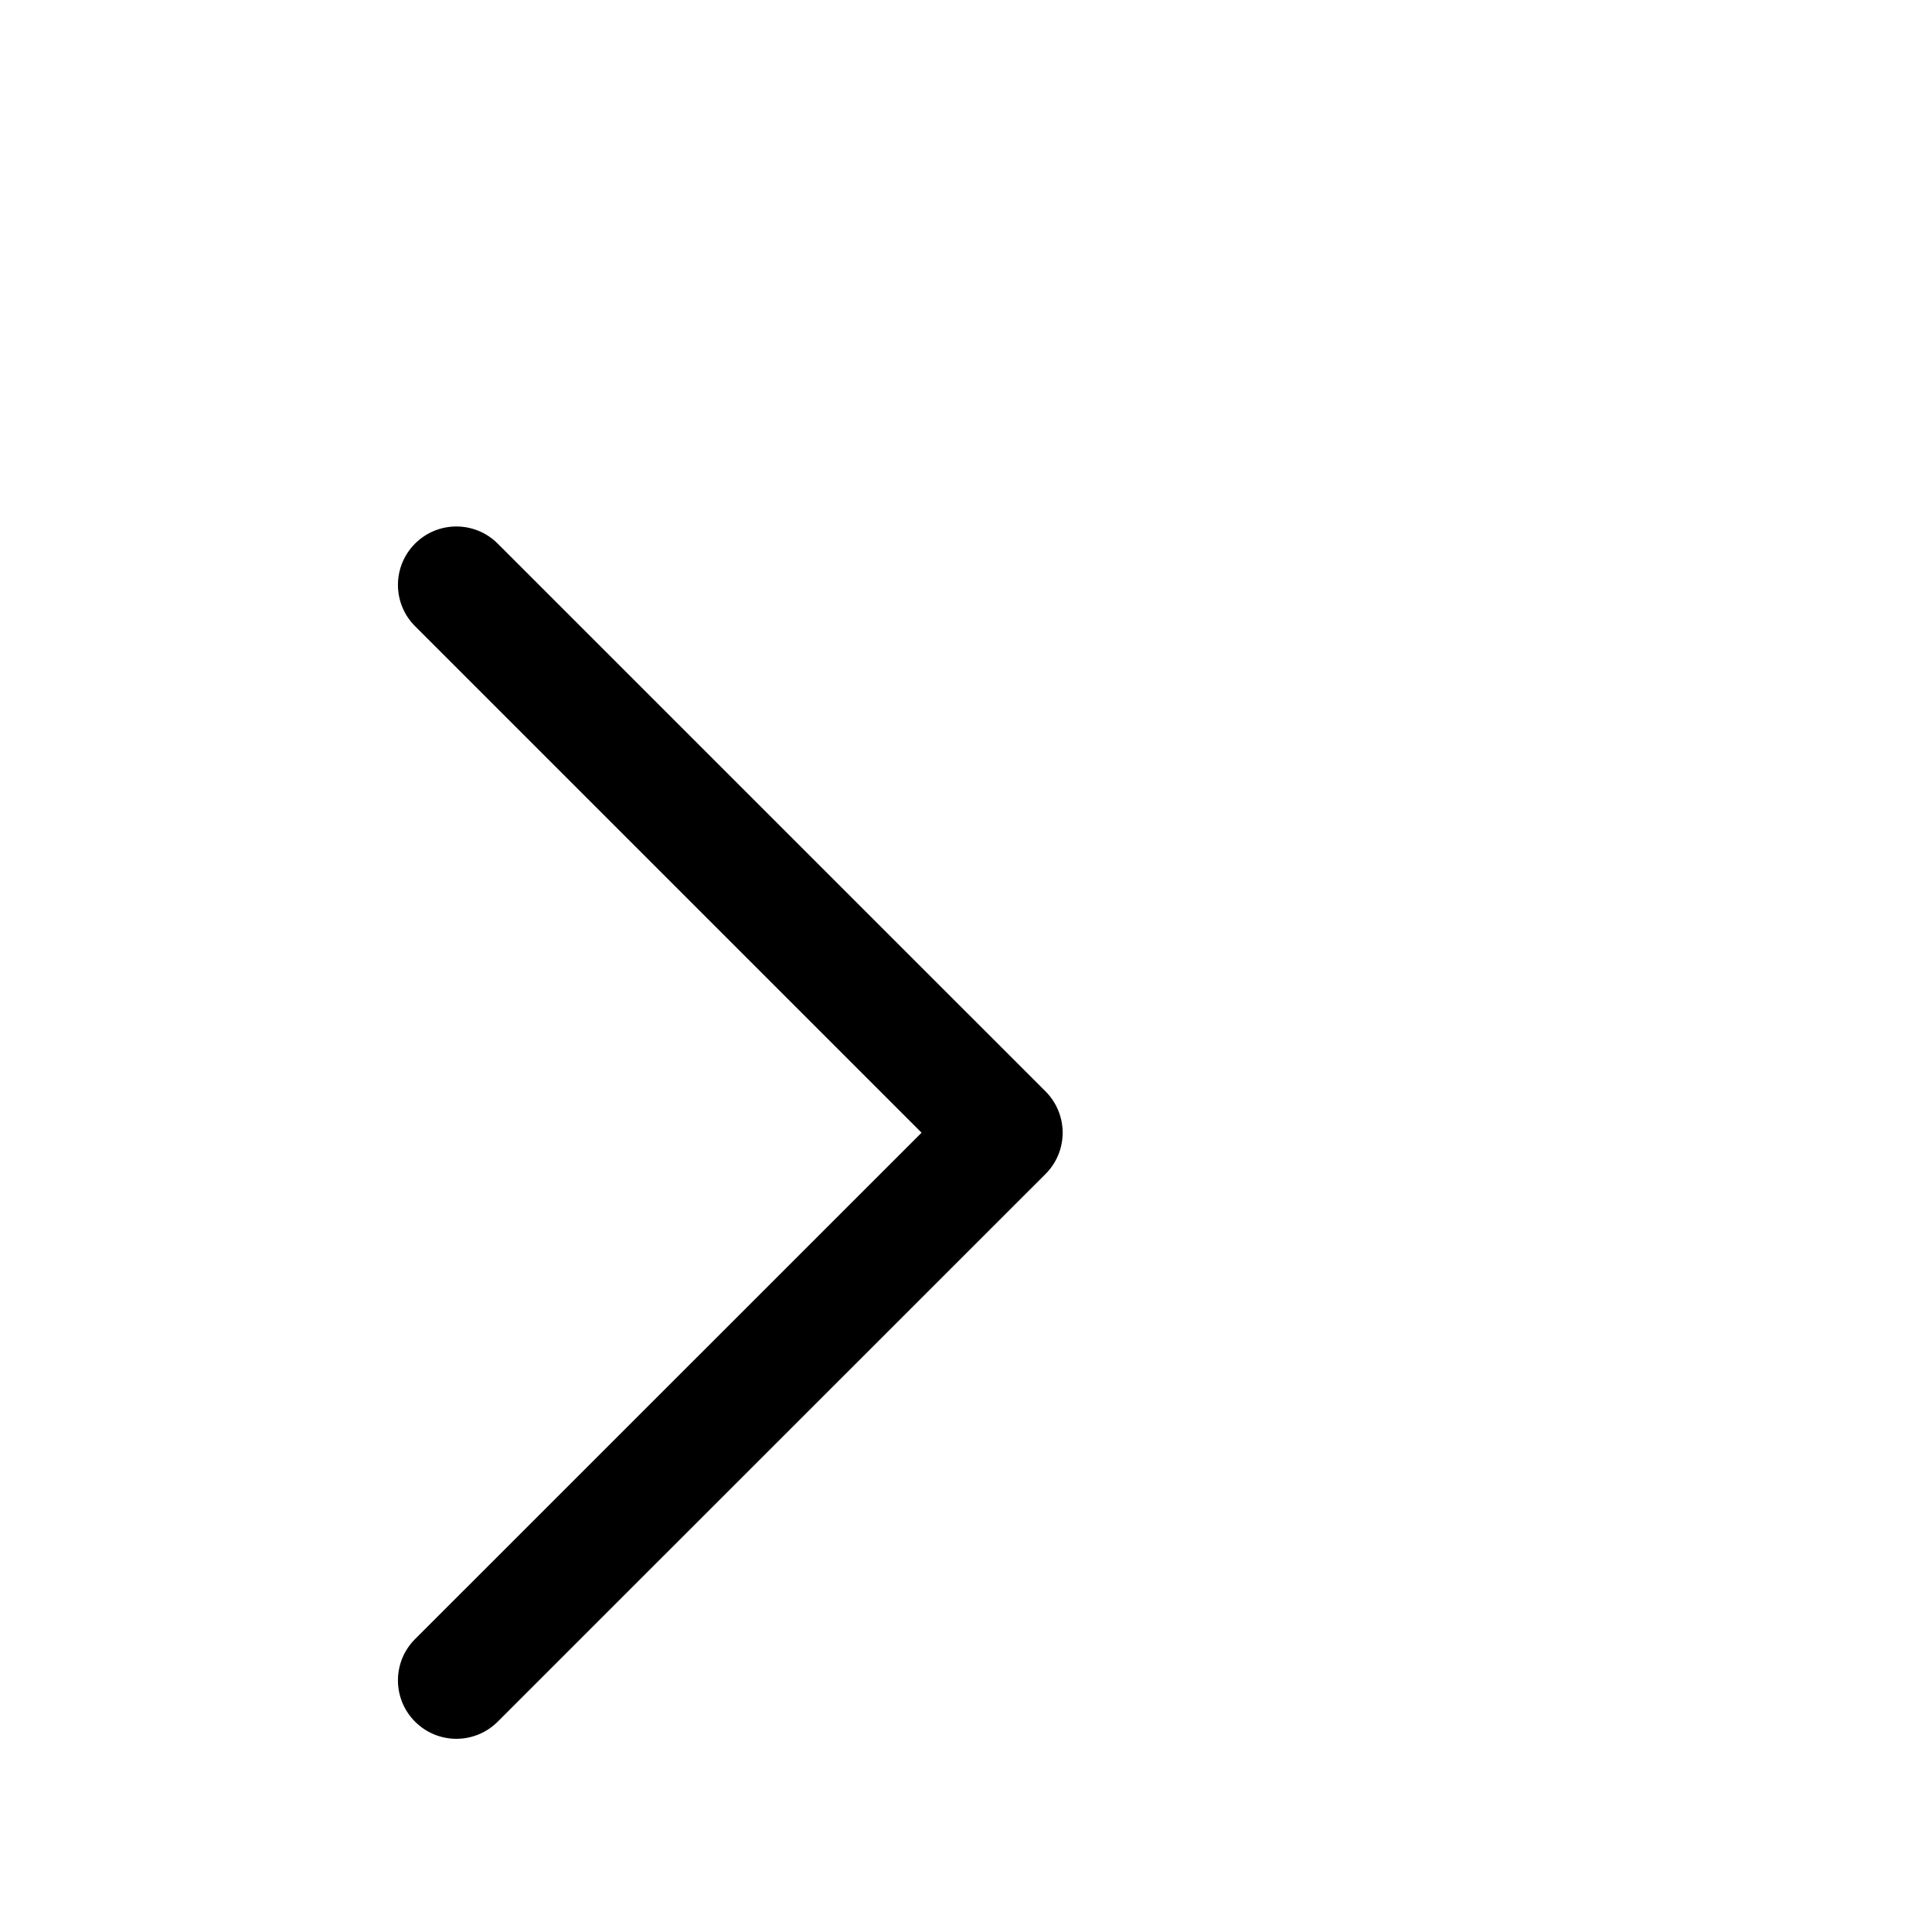 <?xml version="1.0" encoding="utf-8"?>
<!-- Generator: Adobe Illustrator 16.0.0, SVG Export Plug-In . SVG Version: 6.00 Build 0)  -->
<!DOCTYPE svg PUBLIC "-//W3C//DTD SVG 1.1//EN" "http://www.w3.org/Graphics/SVG/1.1/DTD/svg11.dtd">
<svg version="1.1" id="Layer_1" xmlns="http://www.w3.org/2000/svg" xmlns:xlink="http://www.w3.org/1999/xlink" x="0px" y="0px"
	 width="100px" height="100px" viewBox="0 0 100 100" enable-background="new 0 0 100 100" xml:space="preserve">
<g id="Layer_2">
</g>
<g id="Layer_2_1_">
</g>
<path d="M23.622,90c-0.773,0-1.547-0.295-2.138-0.886c-1.182-1.182-1.182-3.097,0-4.276L47.7,58.628L21.484,32.412
	c-1.182-1.181-1.182-3.095,0-4.276c1.18-1.181,3.095-1.181,4.276,0L54.117,56.49c0.567,0.566,0.886,1.338,0.886,2.138
	c0,0.802-0.318,1.571-0.886,2.138L25.761,89.114C25.17,89.705,24.396,90,23.622,90z"/>
</svg>
